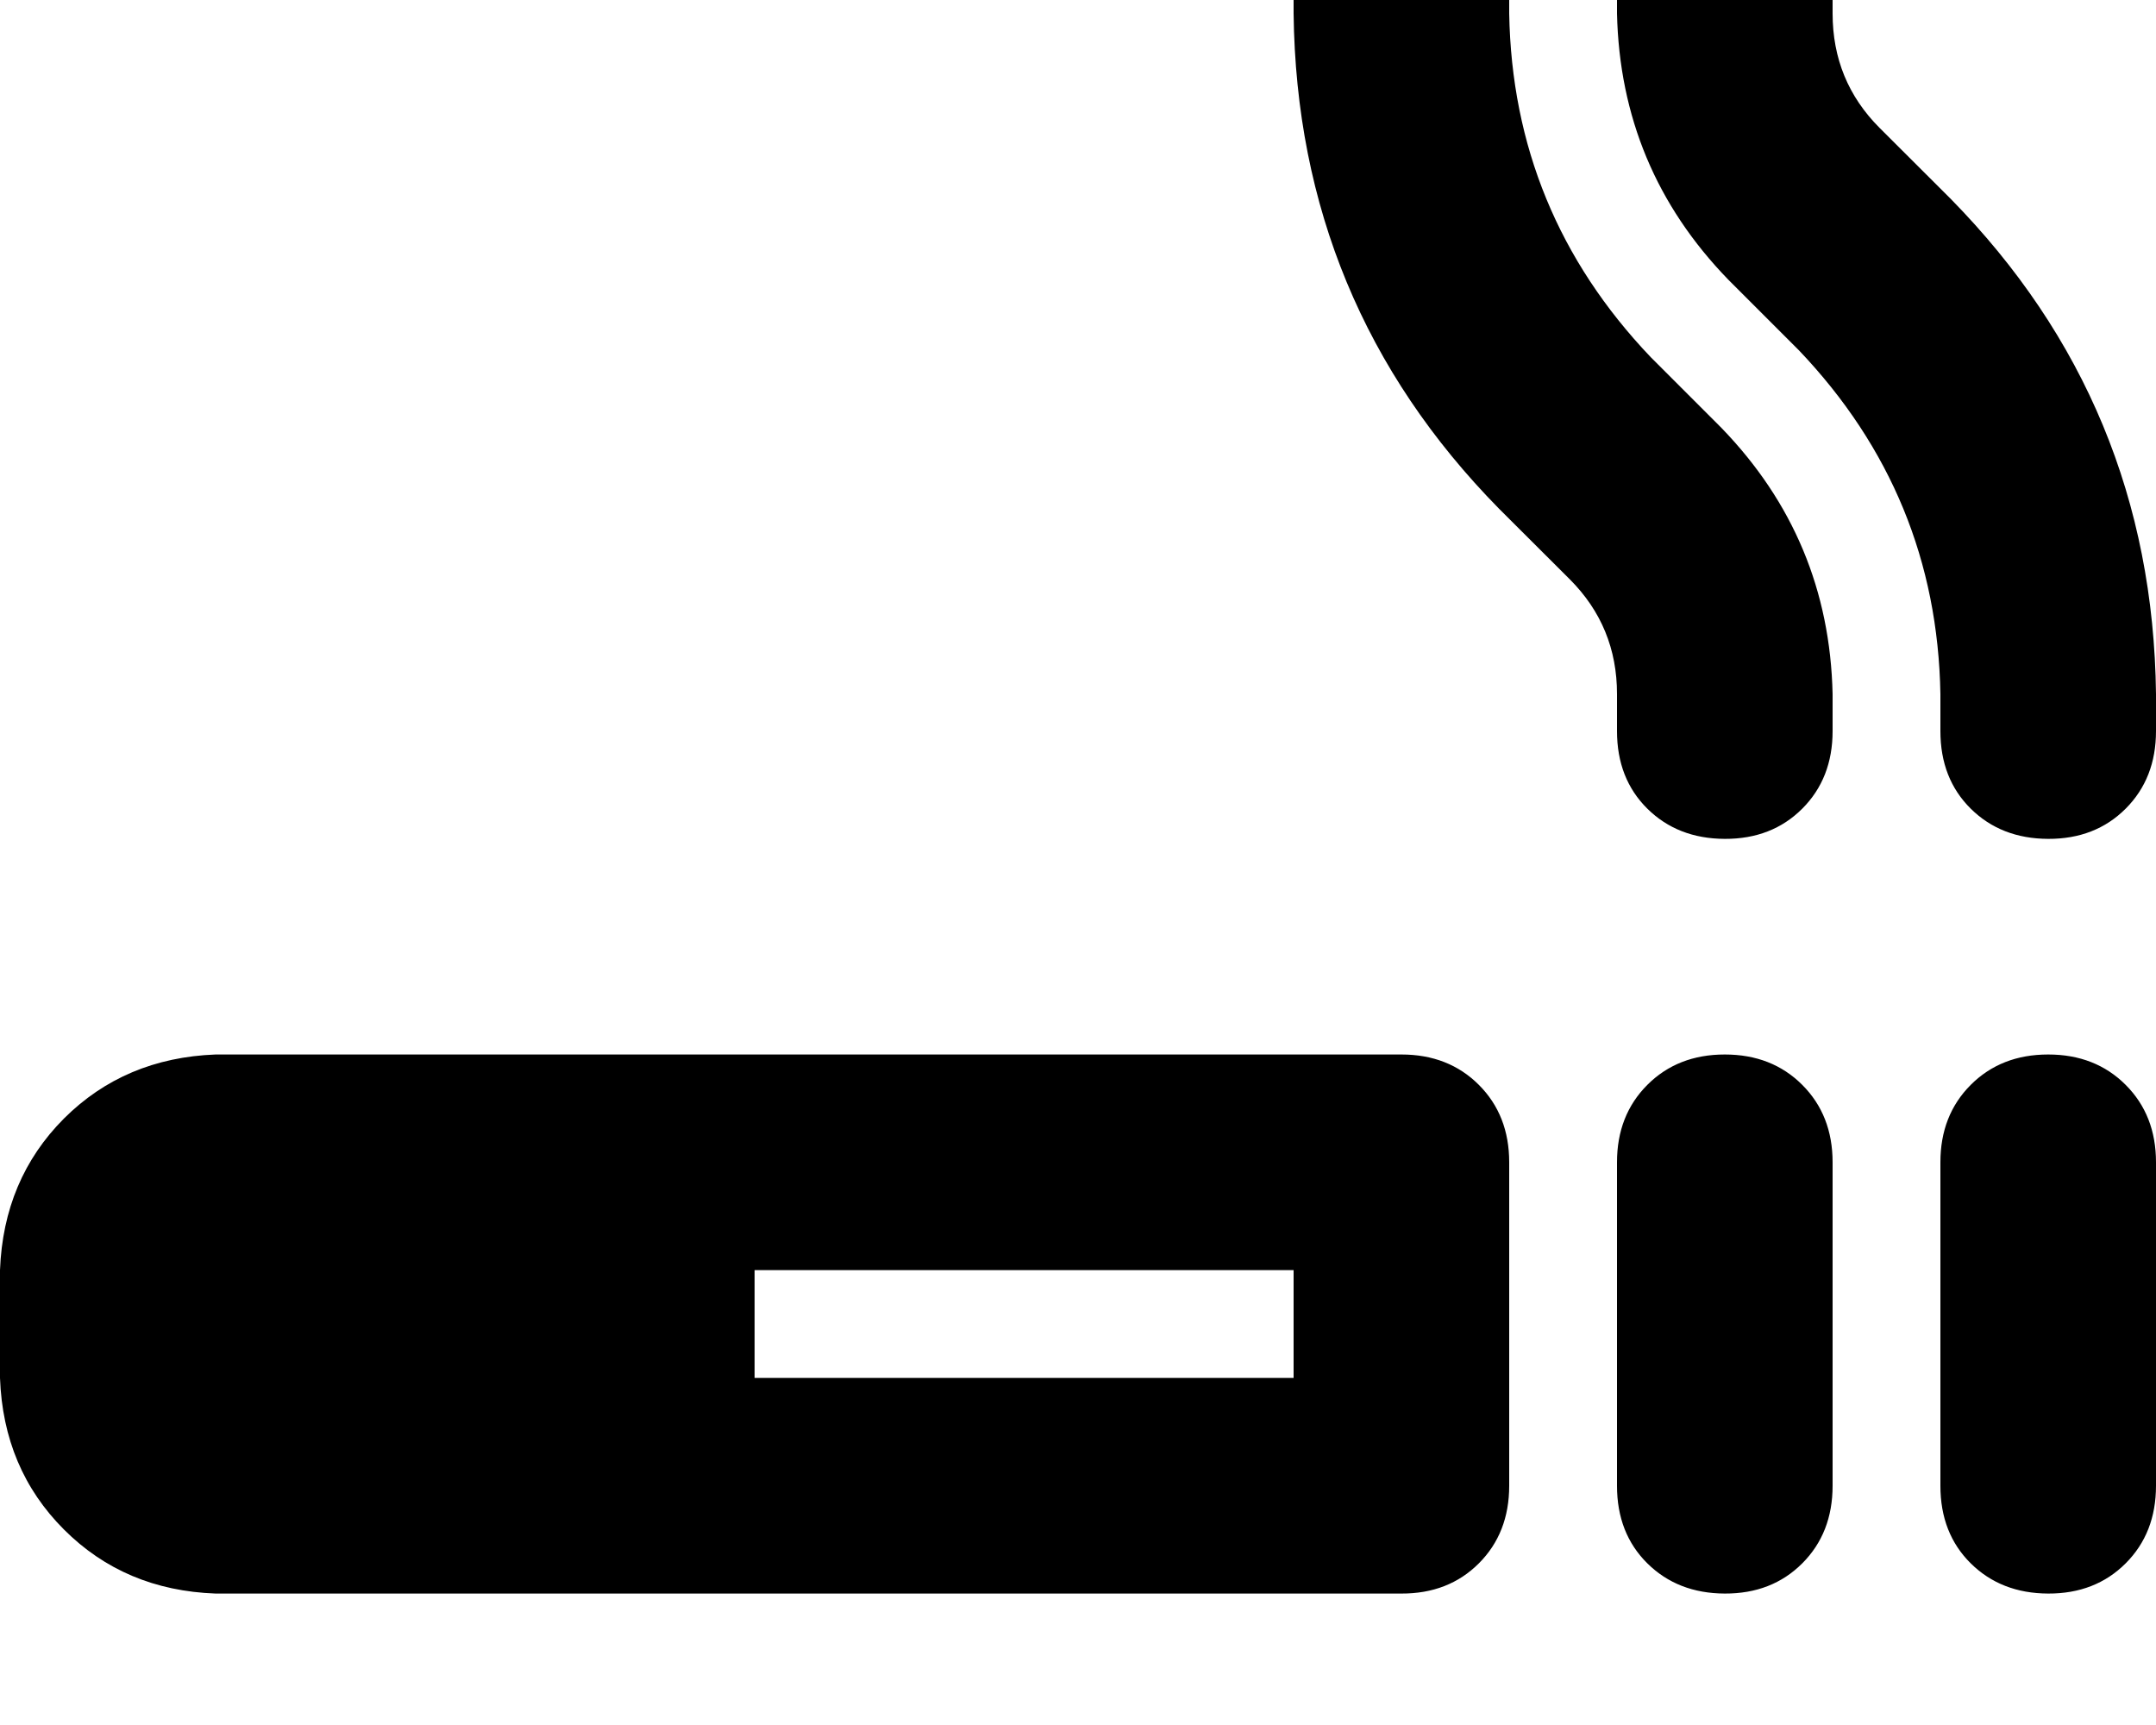 <svg height="1000" width="1250" xmlns="http://www.w3.org/2000/svg"><path d="M875 -13.7V7.8v-21.5V7.8Q877 123 957 207l41 41q62.5 64.5 64.5 154.3v21.5q0 27.4 -17.6 45t-44.9 17.5 -44.9 -17.5 -17.6 -45v-21.5q0 -39 -27.3 -66.4l-41.1 -41Q752 175.8 750 7.8v-21.5q0 -27.3 17.6 -44.9t44.9 -17.6 44.9 17.6 17.6 44.9zm250 437.5v-21.5 21.5 -21.5q-2 -115.2 -82 -199.2l-41 -41Q939.5 97.7 937.5 7.8v-21.5q0 -27.3 17.6 -44.9t44.9 -17.6 44.9 17.6 17.6 44.9V7.8q0 39.1 27.3 66.4l41.1 41Q1248 234.4 1250 402.3v21.5q0 27.4 -17.6 45t-44.9 17.5 -44.9 -17.5 -17.6 -45zM0 736.3q2 -52.7 37.1 -87.9Q72.3 613.3 125 611.3h687.5q27.3 0 44.9 17.6t17.6 44.9v187.5q0 27.4 -17.6 45t-44.9 17.5H125Q72.3 921.9 37.1 886.7T0 798.8v-62.5zm437.5 0v62.5 -62.5 62.5H750v-62.5H437.5zm562.5 -125q27.3 0 44.9 17.6 17.6 17.6 17.6 44.9v187.5q0 27.4 -17.6 45t-44.9 17.5 -44.9 -17.5 -17.6 -45V673.8q0 -27.3 17.6 -44.9t44.9 -17.6zm187.5 0q27.3 0 44.9 17.6 17.6 17.6 17.6 44.9v187.5q0 27.4 -17.6 45t-44.9 17.5 -44.9 -17.5 -17.6 -45V673.8q0 -27.3 17.6 -44.9t44.9 -17.6z"/></svg>
